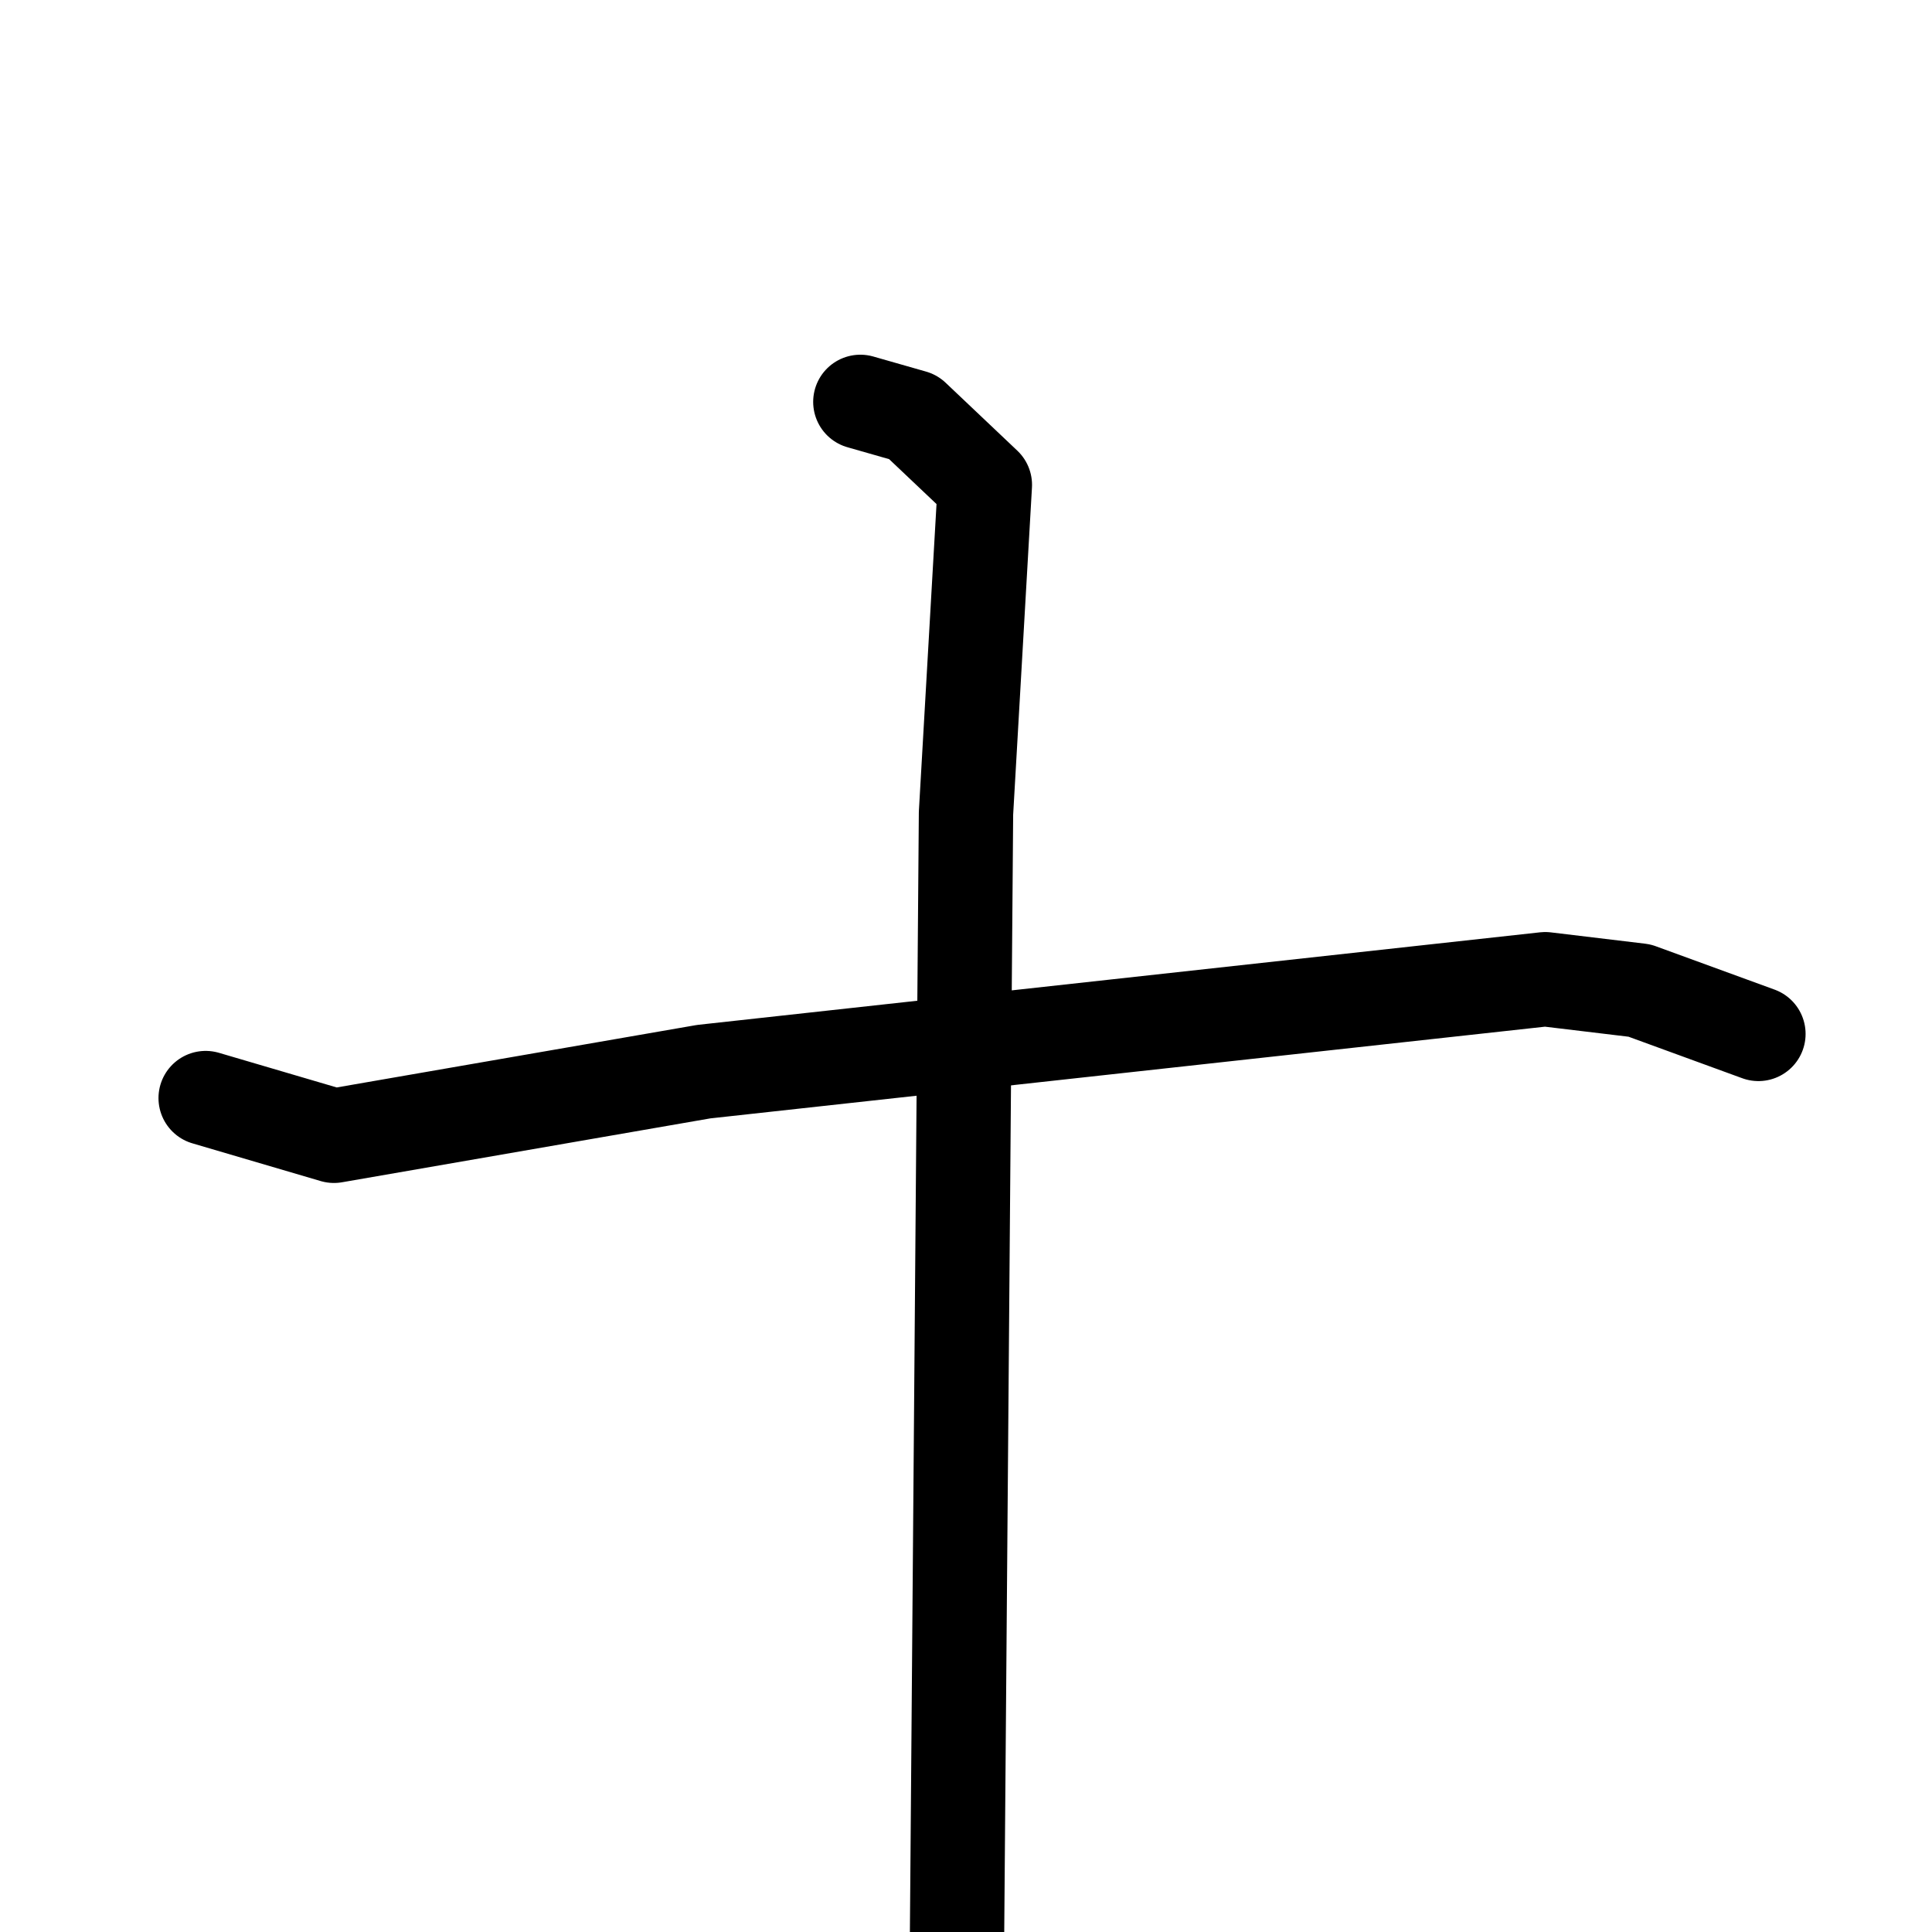 <svg xmlns="http://www.w3.org/2000/svg" viewBox="0 0 1024 1024">
  <g style="fill:none;stroke:#000000;stroke-width:50;stroke-linecap:round;stroke-linejoin:round;" transform="scale(1, 1) translate(0, 0)">
    <path d="M 109.0,582.0 L 177.0,602.0 L 373.0,568.0 L 819.0,519.0 L 869.0,525.0 L 932.0,548.0"/>
    <path d="M 456.0,213.0 L 484.0,221.0 L 522.0,257.0 L 512.0,431.0 L 507.0,1057.0"/>
  </g>
</svg>
